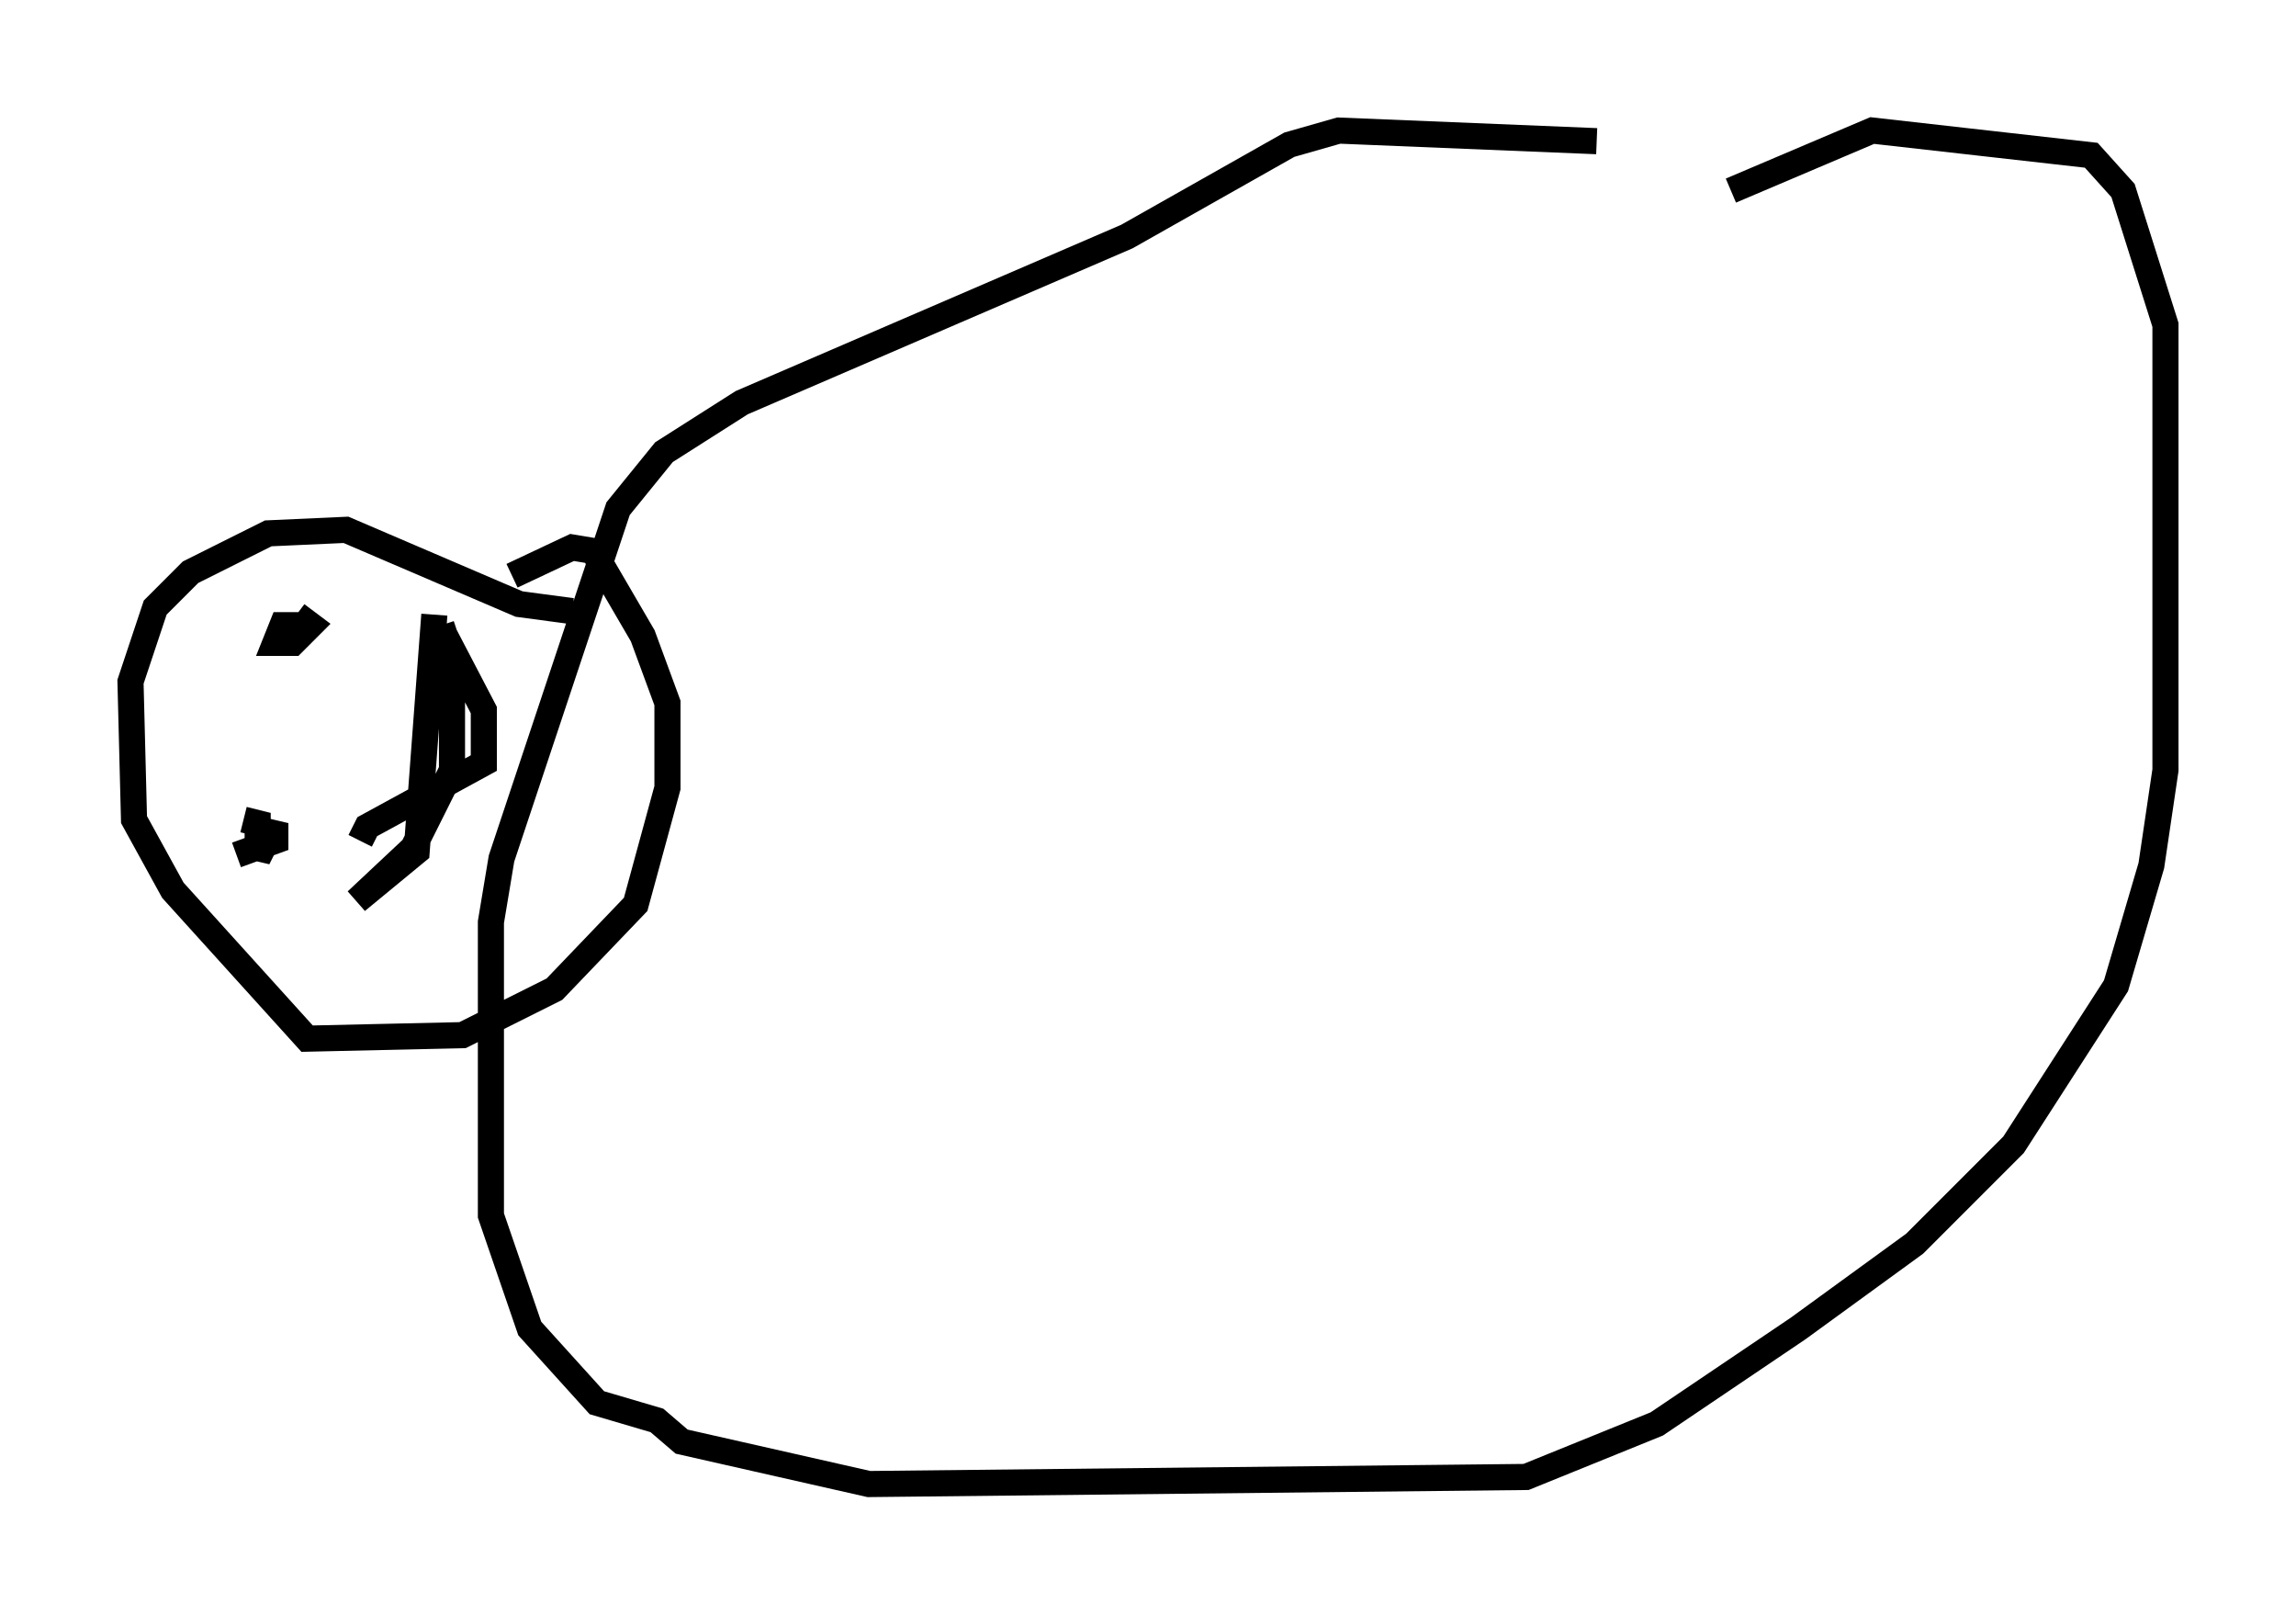 <?xml version="1.0" encoding="utf-8" ?>
<svg baseProfile="full" height="61.826" version="1.1" width="87.942" xmlns="http://www.w3.org/2000/svg" xmlns:ev="http://www.w3.org/2001/xml-events" xmlns:xlink="http://www.w3.org/1999/xlink"><defs /><rect fill="white" height="61.826" width="87.942" x="0" y="0" /><path d="M67.652, 6.353 m-6.495, -0.947 l-9.878, -0.406 -1.894, 0.541 l-6.225, 3.518 -14.75, 6.36 l-2.977, 1.894 -1.759, 2.165 l-4.465, 13.396 -0.406, 2.436 l0.0, 11.231 1.488, 4.33 l2.571, 2.842 2.3, 0.677 l0.947, 0.812 7.172, 1.624 l25.169, -0.271 5.007, -2.03 l5.413, -3.654 4.465, -3.248 l3.789, -3.789 3.924, -6.089 l1.353, -4.601 0.541, -3.654 l0.0, -17.05 -1.624, -5.142 l-1.218, -1.353 -8.39, -0.947 l-5.413, 2.3 m-44.384, 16.103 l-2.03, -0.271 -6.631, -2.842 l-2.977, 0.135 -2.977, 1.488 l-1.353, 1.353 -0.947, 2.842 l0.135, 5.277 1.488, 2.706 l5.142, 5.683 5.954, -0.135 l3.518, -1.759 3.112, -3.248 l1.218, -4.465 0.0, -3.248 l-0.947, -2.571 -1.894, -3.248 l-0.812, -0.135 -2.3, 1.083 m-8.119, 1.894 l-0.677, 0.0 -0.271, 0.677 l0.677, 0.0 0.677, -0.677 l-0.541, -0.406 m-2.3, 9.202 l1.488, -0.541 0.0, -0.677 l-0.677, 1.353 0.0, -1.353 l-0.541, -0.135 m7.578, -7.442 l0.406, 1.218 0.0, 4.33 l-1.488, 2.977 -2.165, 2.03 l2.3, -1.894 0.677, -9.066 m0.271, 0.541 l1.624, 3.112 0.0, 2.03 l-4.465, 2.436 -0.271, 0.541 " fill="none" stroke="black" stroke-width="1" /></svg>